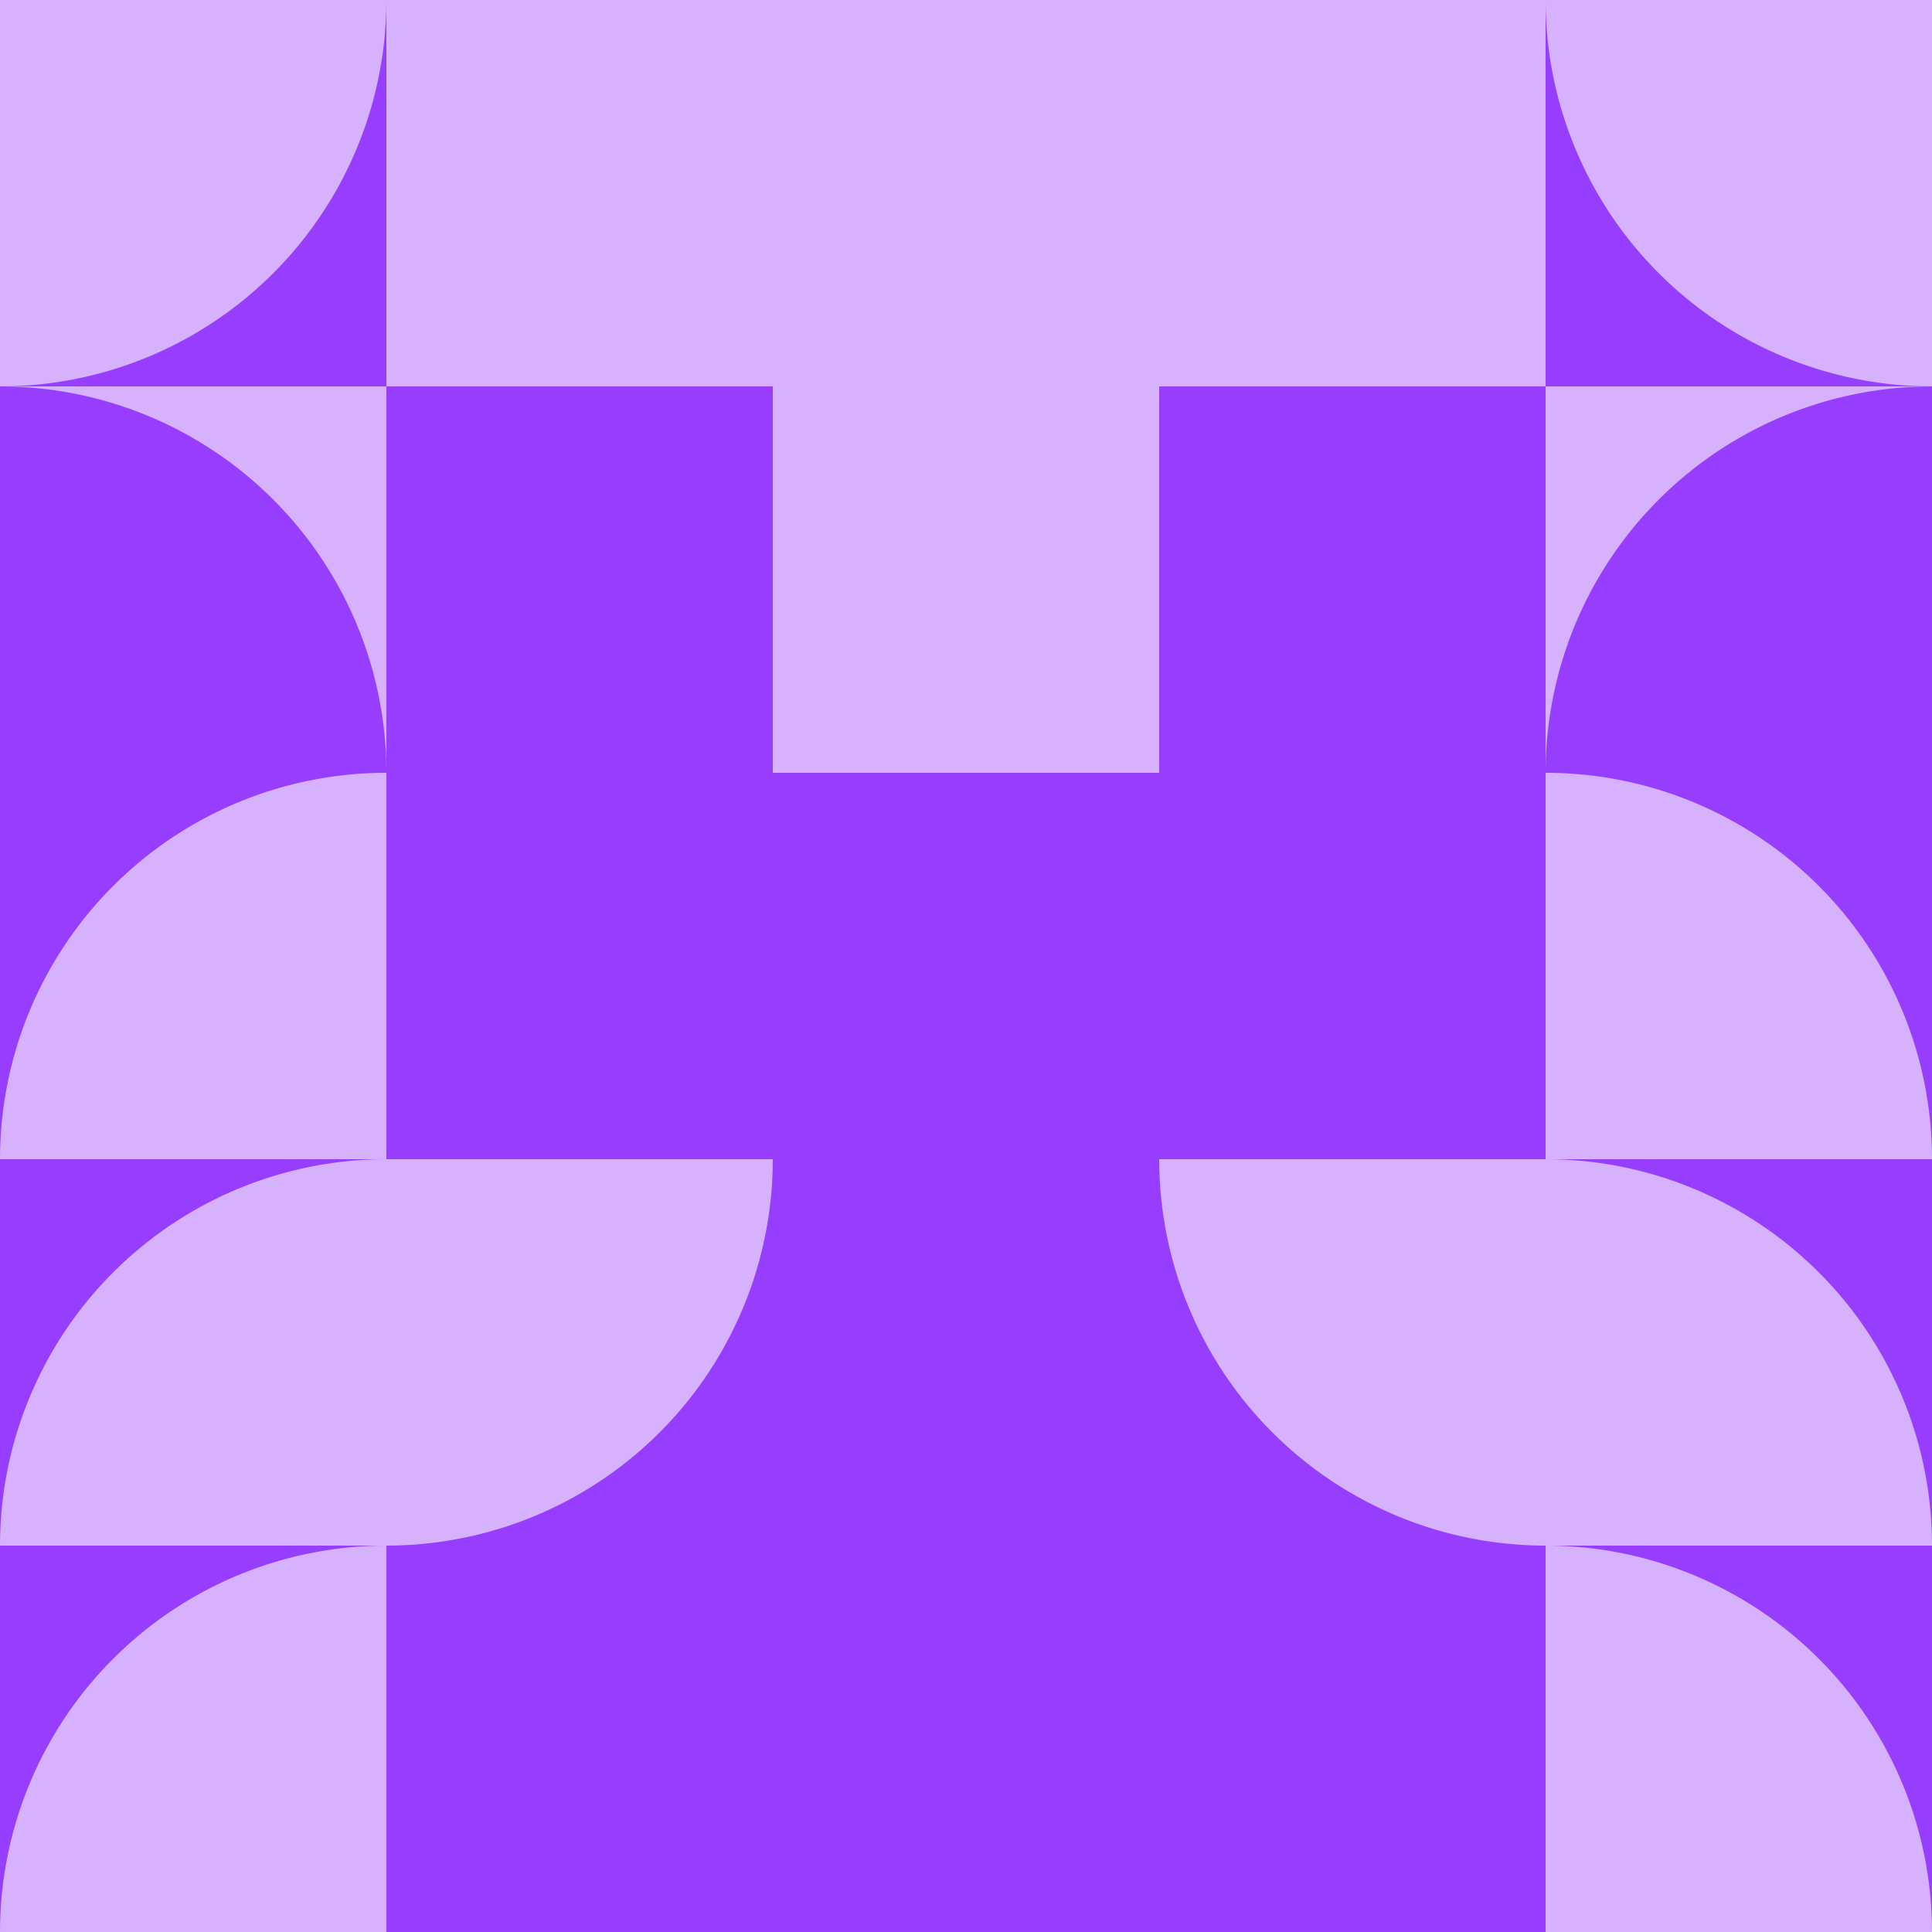 <svg xmlns="http://www.w3.org/2000/svg" width="200" height="200" viewBox="0 0 200 200">
  <rect width="100%" height="100%" fill="#fff"/>
  <g>
    <rect x="0" y="0" width="40" height="40" fill="#d5b1fe"/>
    <path d="M 40 0 A 40 40 0 0 1 0 40 L 40 40 Z" fill="#973dfe"/>
  </g>
  <g transform="translate(200,0) scale(-1,1)">
    <g>
      <rect x="0" y="0" width="40" height="40" fill="#d5b1fe"/>
      <path d="M 40 0 A 40 40 0 0 1 0 40 L 40 40 Z" fill="#973dfe"/>
    </g>
  </g>
  <rect x="40" y="0" width="40" height="40" fill="#d5b1fe"/>
  <g transform="translate(200,0) scale(-1,1)">
    <rect x="40" y="0" width="40" height="40" fill="#d5b1fe"/>
  </g>
  <rect x="80" y="0" width="40" height="40" fill="#d5b1fe"/>
  <g>
    <rect x="0" y="40" width="40" height="40" fill="#d5b1fe"/>
    <path d="M 0 40 A 40 40 0 0 1 40 80 L 0 80 Z" fill="#973dfe"/>
  </g>
  <g transform="translate(200,0) scale(-1,1)">
    <g>
      <rect x="0" y="40" width="40" height="40" fill="#d5b1fe"/>
      <path d="M 0 40 A 40 40 0 0 1 40 80 L 0 80 Z" fill="#973dfe"/>
    </g>
  </g>
  <rect x="40" y="40" width="40" height="40" fill="#973dfe"/>
  <g transform="translate(200,0) scale(-1,1)">
    <rect x="40" y="40" width="40" height="40" fill="#973dfe"/>
  </g>
  <rect x="80" y="40" width="40" height="40" fill="#d5b1fe"/>
  <g>
    <rect x="0" y="80" width="40" height="40" fill="#d5b1fe"/>
    <path d="M 0 120 A 40 40 0 0 1 40 80 L 0 80 Z" fill="#973dfe"/>
  </g>
  <g transform="translate(200,0) scale(-1,1)">
    <g>
      <rect x="0" y="80" width="40" height="40" fill="#d5b1fe"/>
      <path d="M 0 120 A 40 40 0 0 1 40 80 L 0 80 Z" fill="#973dfe"/>
    </g>
  </g>
  <rect x="40" y="80" width="40" height="40" fill="#973dfe"/>
  <g transform="translate(200,0) scale(-1,1)">
    <rect x="40" y="80" width="40" height="40" fill="#973dfe"/>
  </g>
  <rect x="80" y="80" width="40" height="40" fill="#973dfe"/>
  <g>
    <rect x="0" y="120" width="40" height="40" fill="#d5b1fe"/>
    <path d="M 0 160 A 40 40 0 0 1 40 120 L 0 120 Z" fill="#973dfe"/>
  </g>
  <g transform="translate(200,0) scale(-1,1)">
    <g>
      <rect x="0" y="120" width="40" height="40" fill="#d5b1fe"/>
      <path d="M 0 160 A 40 40 0 0 1 40 120 L 0 120 Z" fill="#973dfe"/>
    </g>
  </g>
  <g>
    <rect x="40" y="120" width="40" height="40" fill="#d5b1fe"/>
    <path d="M 80 120 A 40 40 0 0 1 40 160 L 80 160 Z" fill="#973dfe"/>
  </g>
  <g transform="translate(200,0) scale(-1,1)">
    <g>
      <rect x="40" y="120" width="40" height="40" fill="#d5b1fe"/>
      <path d="M 80 120 A 40 40 0 0 1 40 160 L 80 160 Z" fill="#973dfe"/>
    </g>
  </g>
  <rect x="80" y="120" width="40" height="40" fill="#973dfe"/>
  <g>
    <rect x="0" y="160" width="40" height="40" fill="#d5b1fe"/>
    <path d="M 0 200 A 40 40 0 0 1 40 160 L 0 160 Z" fill="#973dfe"/>
  </g>
  <g transform="translate(200,0) scale(-1,1)">
    <g>
      <rect x="0" y="160" width="40" height="40" fill="#d5b1fe"/>
      <path d="M 0 200 A 40 40 0 0 1 40 160 L 0 160 Z" fill="#973dfe"/>
    </g>
  </g>
  <rect x="40" y="160" width="40" height="40" fill="#973dfe"/>
  <g transform="translate(200,0) scale(-1,1)">
    <rect x="40" y="160" width="40" height="40" fill="#973dfe"/>
  </g>
  <rect x="80" y="160" width="40" height="40" fill="#973dfe"/>
</svg>